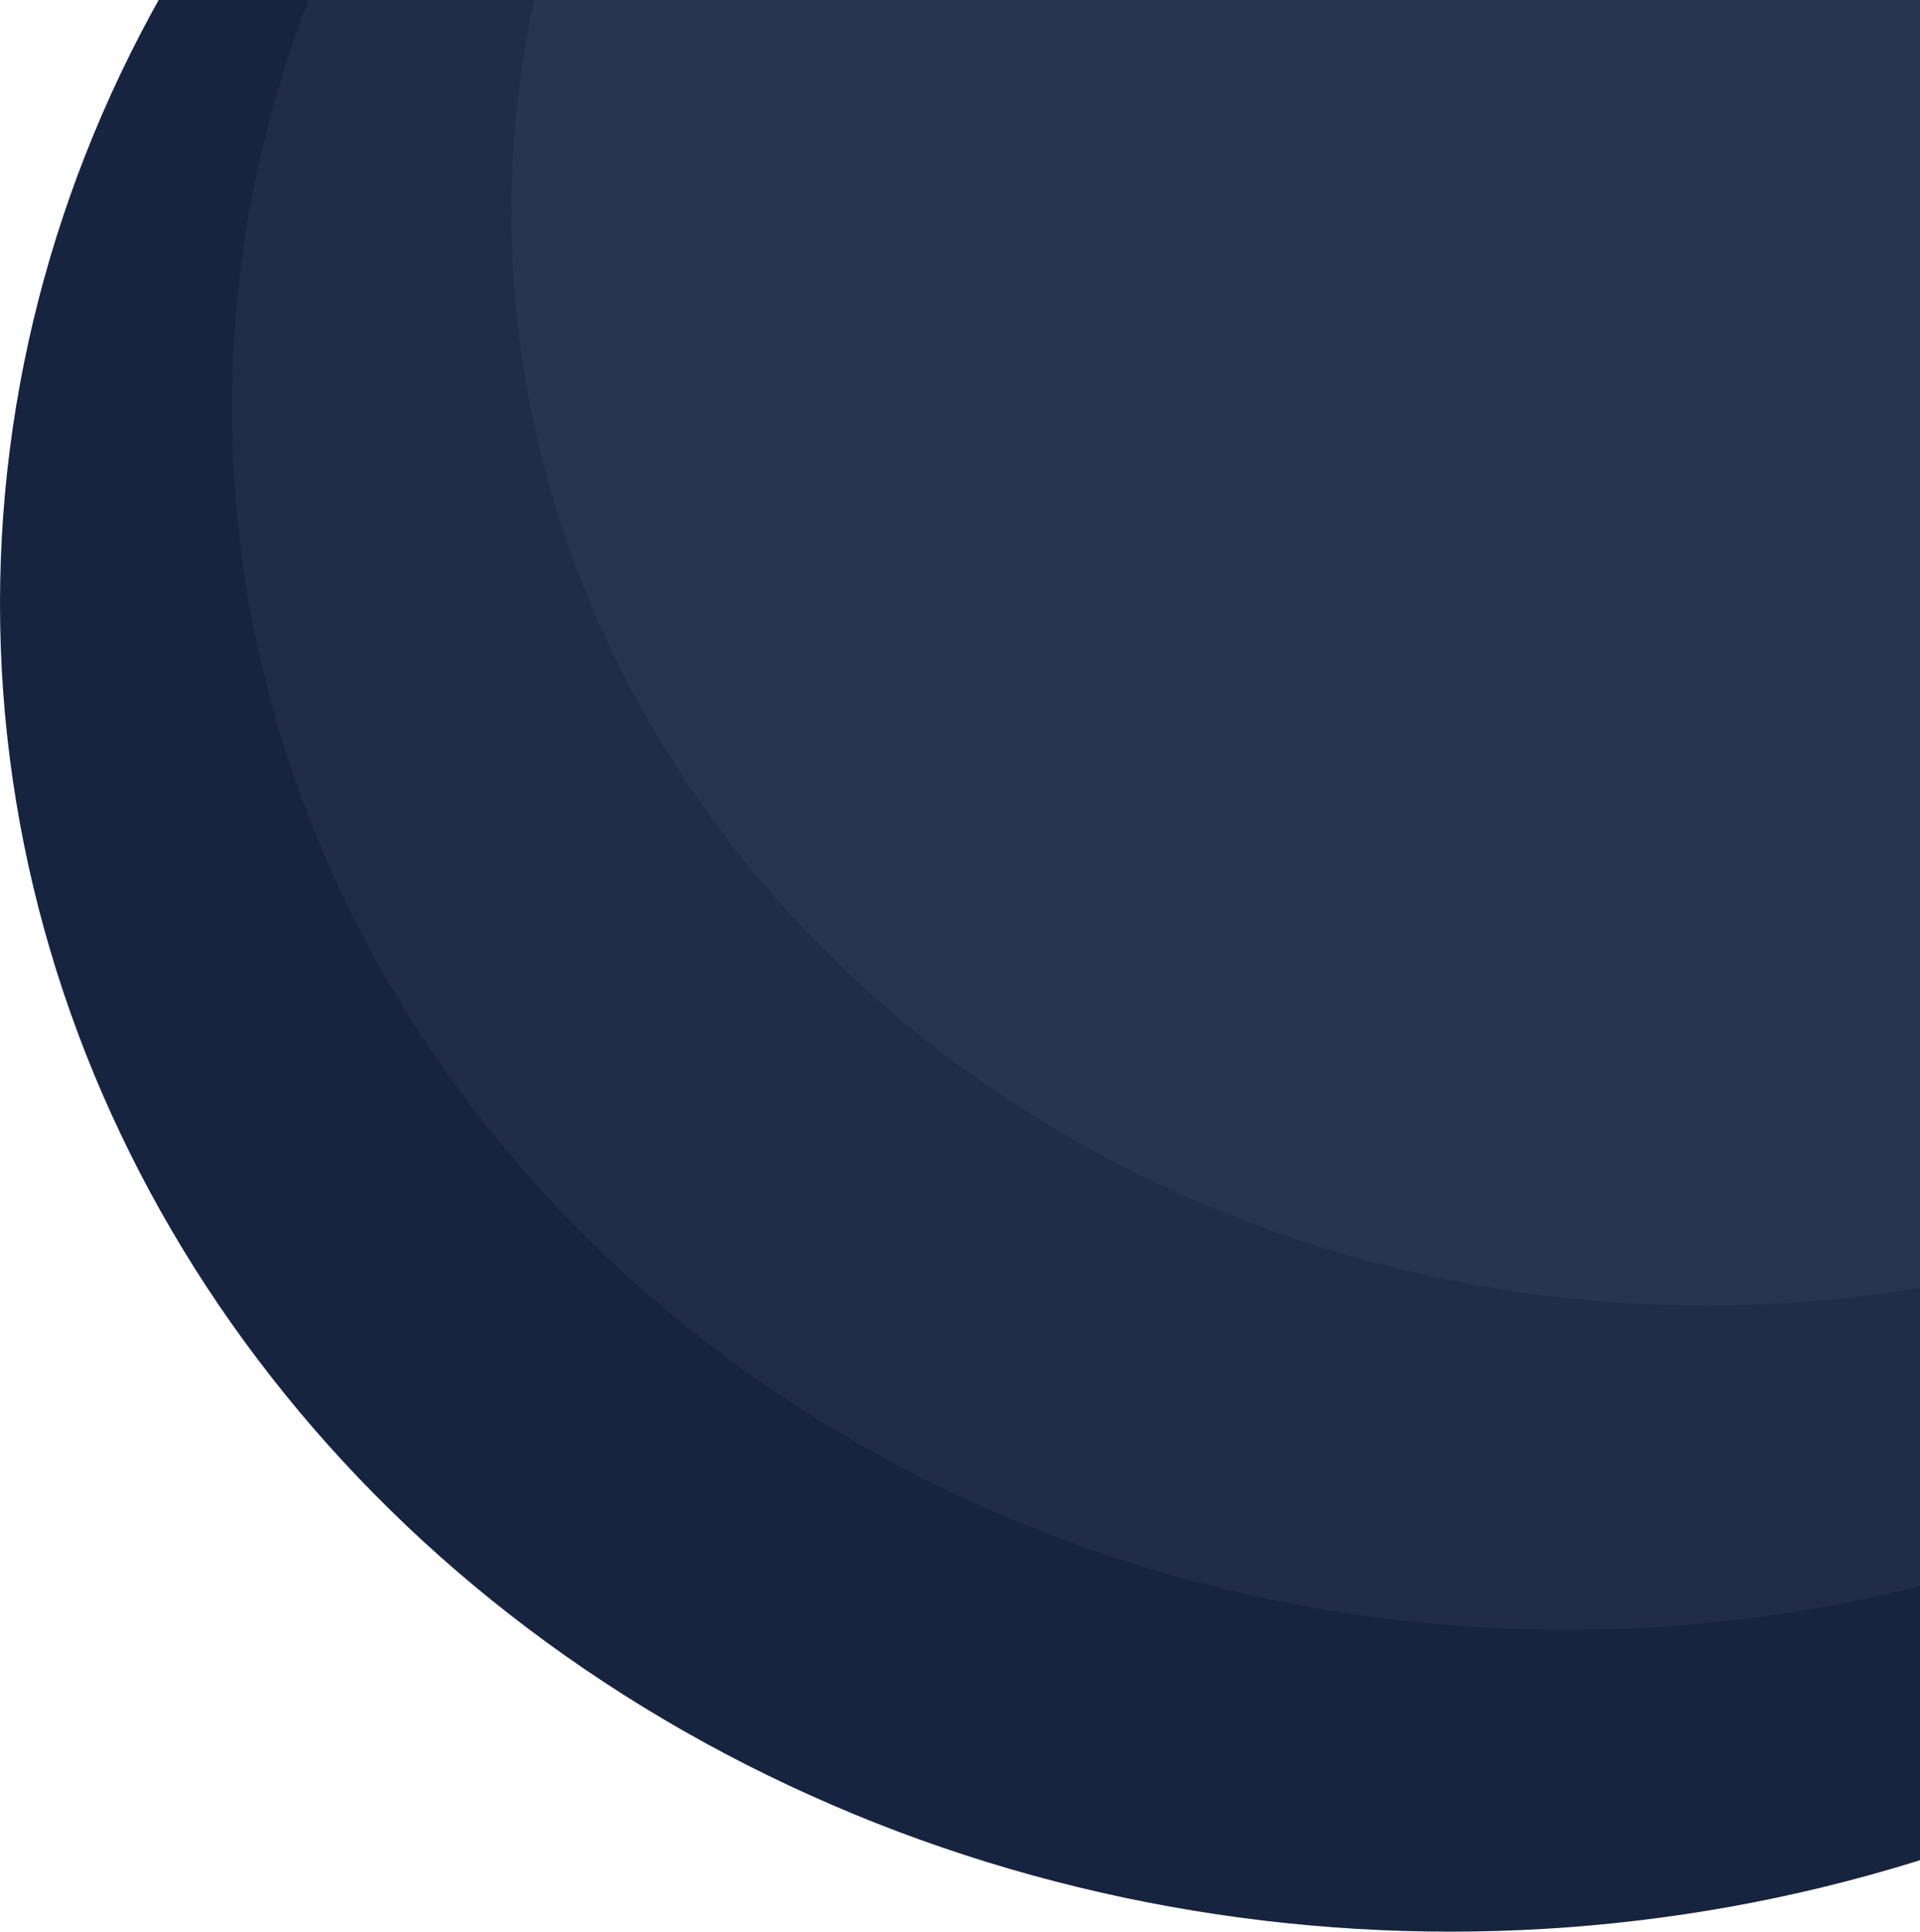 <svg width="687" height="691" fill="none" xmlns="http://www.w3.org/2000/svg"><ellipse cx="519" cy="216" rx="519" ry="475" fill="#172440"/><ellipse cx="560.5" cy="146" rx="477.5" ry="437" fill="#212D48"/><ellipse cx="610.5" cy="76" rx="427.5" ry="391" fill="#29354F"/></svg>